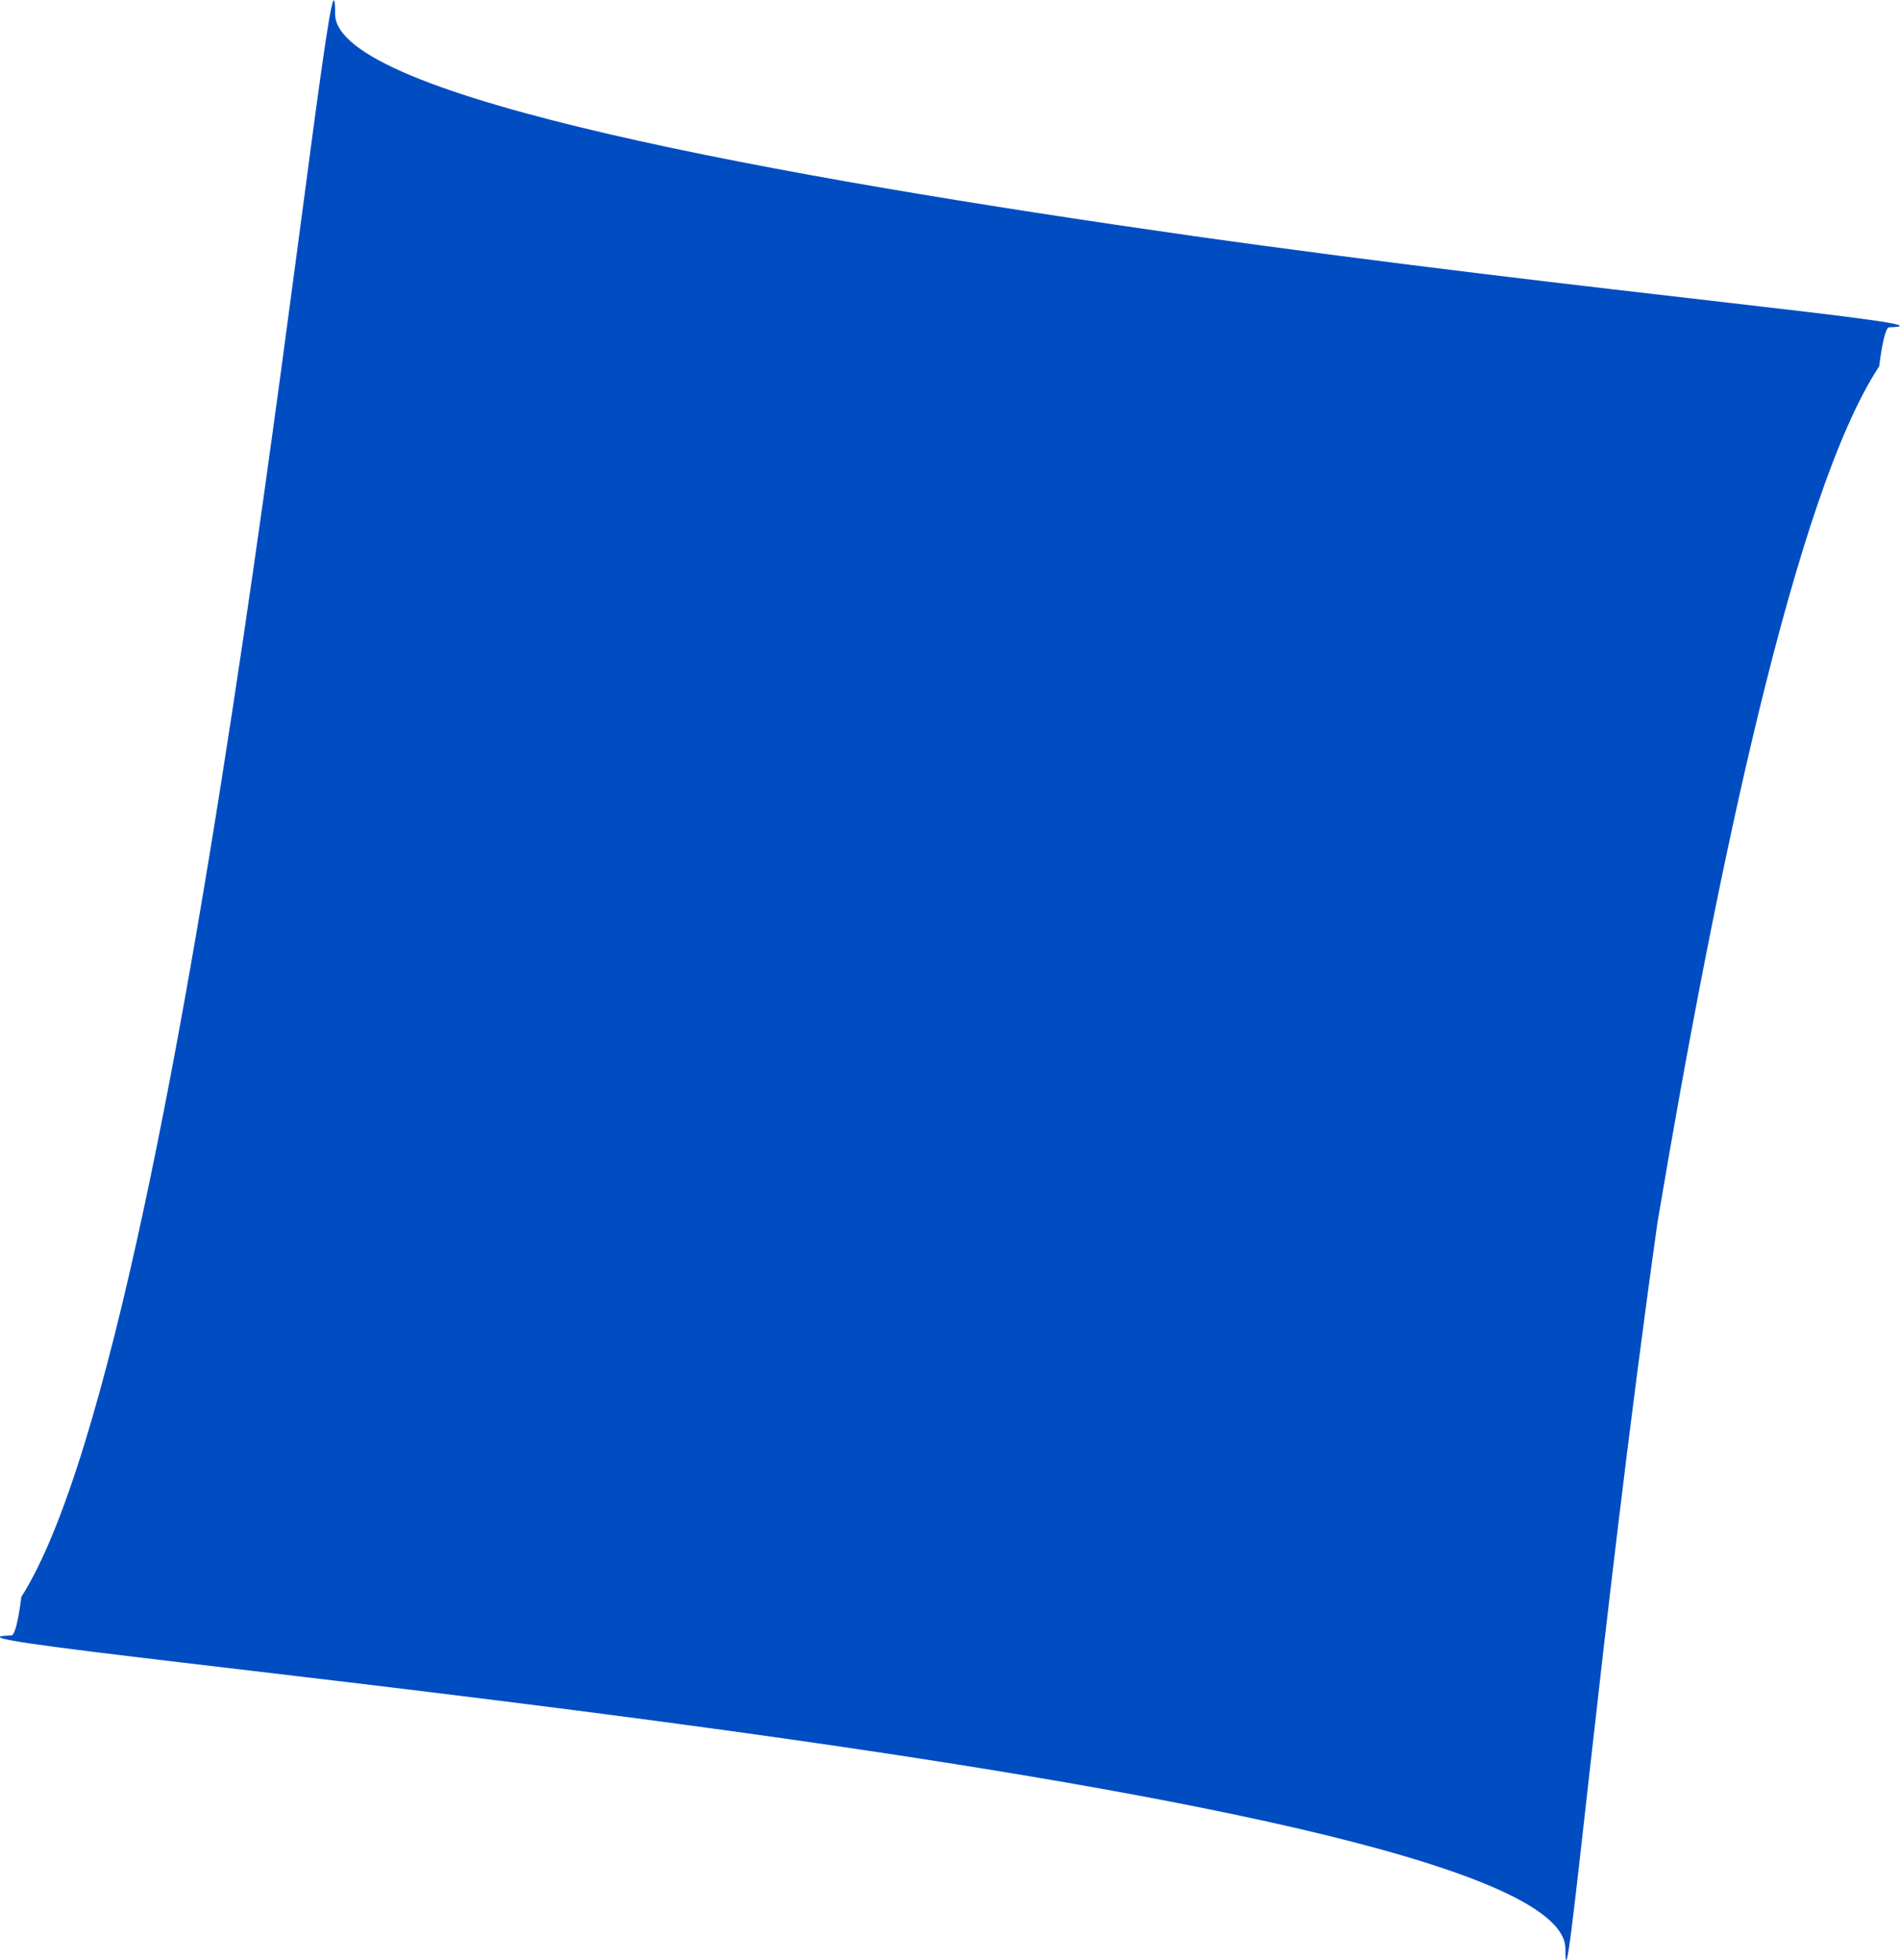 <?xml version="1.0" encoding="UTF-8" standalone="no"?>
<svg
   xmlns:dc="http://purl.org/dc/elements/1.1/"
   xmlns:cc="http://creativecommons.org/ns#"
   xmlns:rdf="http://www.w3.org/1999/02/22-rdf-syntax-ns#"
   xmlns:svg="http://www.w3.org/2000/svg"
   xmlns="http://www.w3.org/2000/svg"
   xmlns:sodipodi="http://sodipodi.sourceforge.net/DTD/sodipodi-0.dtd"
   xmlns:inkscape="http://www.inkscape.org/namespaces/inkscape"
   width="3.651mm"
   height="3.767mm"
   viewBox="0 0 3.651 3.767"
   version="1.1"
   id="svg8"
   sodipodi:docname="long-line.svg"
   inkscape:version="1.0.2 (e86c870879, 2021-01-15)">
  <defs
     id="defs2" />
  <sodipodi:namedview
     id="base"
     pagecolor="#ffffff"
     bordercolor="#666666"
     borderopacity="1.0"
     inkscape:pageopacity="0.0"
     inkscape:pageshadow="2"
     inkscape:zoom="6.0208926"
     inkscape:cx="19.513607"
     inkscape:cy="62.04018"
     inkscape:document-units="mm"
     inkscape:current-layer="layer1"
     inkscape:document-rotation="0"
     showgrid="false"
     inkscape:window-width="1920"
     inkscape:window-height="1043"
     inkscape:window-x="0"
     inkscape:window-y="0"
     inkscape:window-maximized="1"
     fit-margin-top="5"
     fit-margin-left="5"
     fit-margin-right="5"
     fit-margin-bottom="5" />
  <g
     inkscape:label="Layer 1"
     inkscape:groupmode="layer"
     id="layer1"
     transform="translate(-64.191,-10.822)">
    <g
       id="g1964"
       style="stroke:none"
       transform="translate(37.203,1.952)">
      <path
         style="opacity:1;fill:#004dc2;fill-opacity:1;stroke:none;stroke-width:1.058px;stroke-linejoin:round;stroke-miterlimit:10;stroke-opacity:1"
         d="m 27.632,8.897 c 0,0.16 0.854,0.313 1.645,0.426 0.772,0.109 1.494,0.171 1.341,0.176 -0.006,2e-4 -0.013,0.027 -0.019,0.075 -0.16,0.242 -0.313,0.973 -0.426,1.645 -0.113,0.804 -0.177,1.556 -0.177,1.396 v -3e-4 c 10e-5,-0.327 -3.311,-0.592 -2.986,-0.602 0.006,-2e-4 0.013,-0.026 0.019,-0.074 0.333,-0.524 0.603,-3.374 0.603,-3.041 z"
         id="path1808" />
    </g>
  </g>
</svg>
